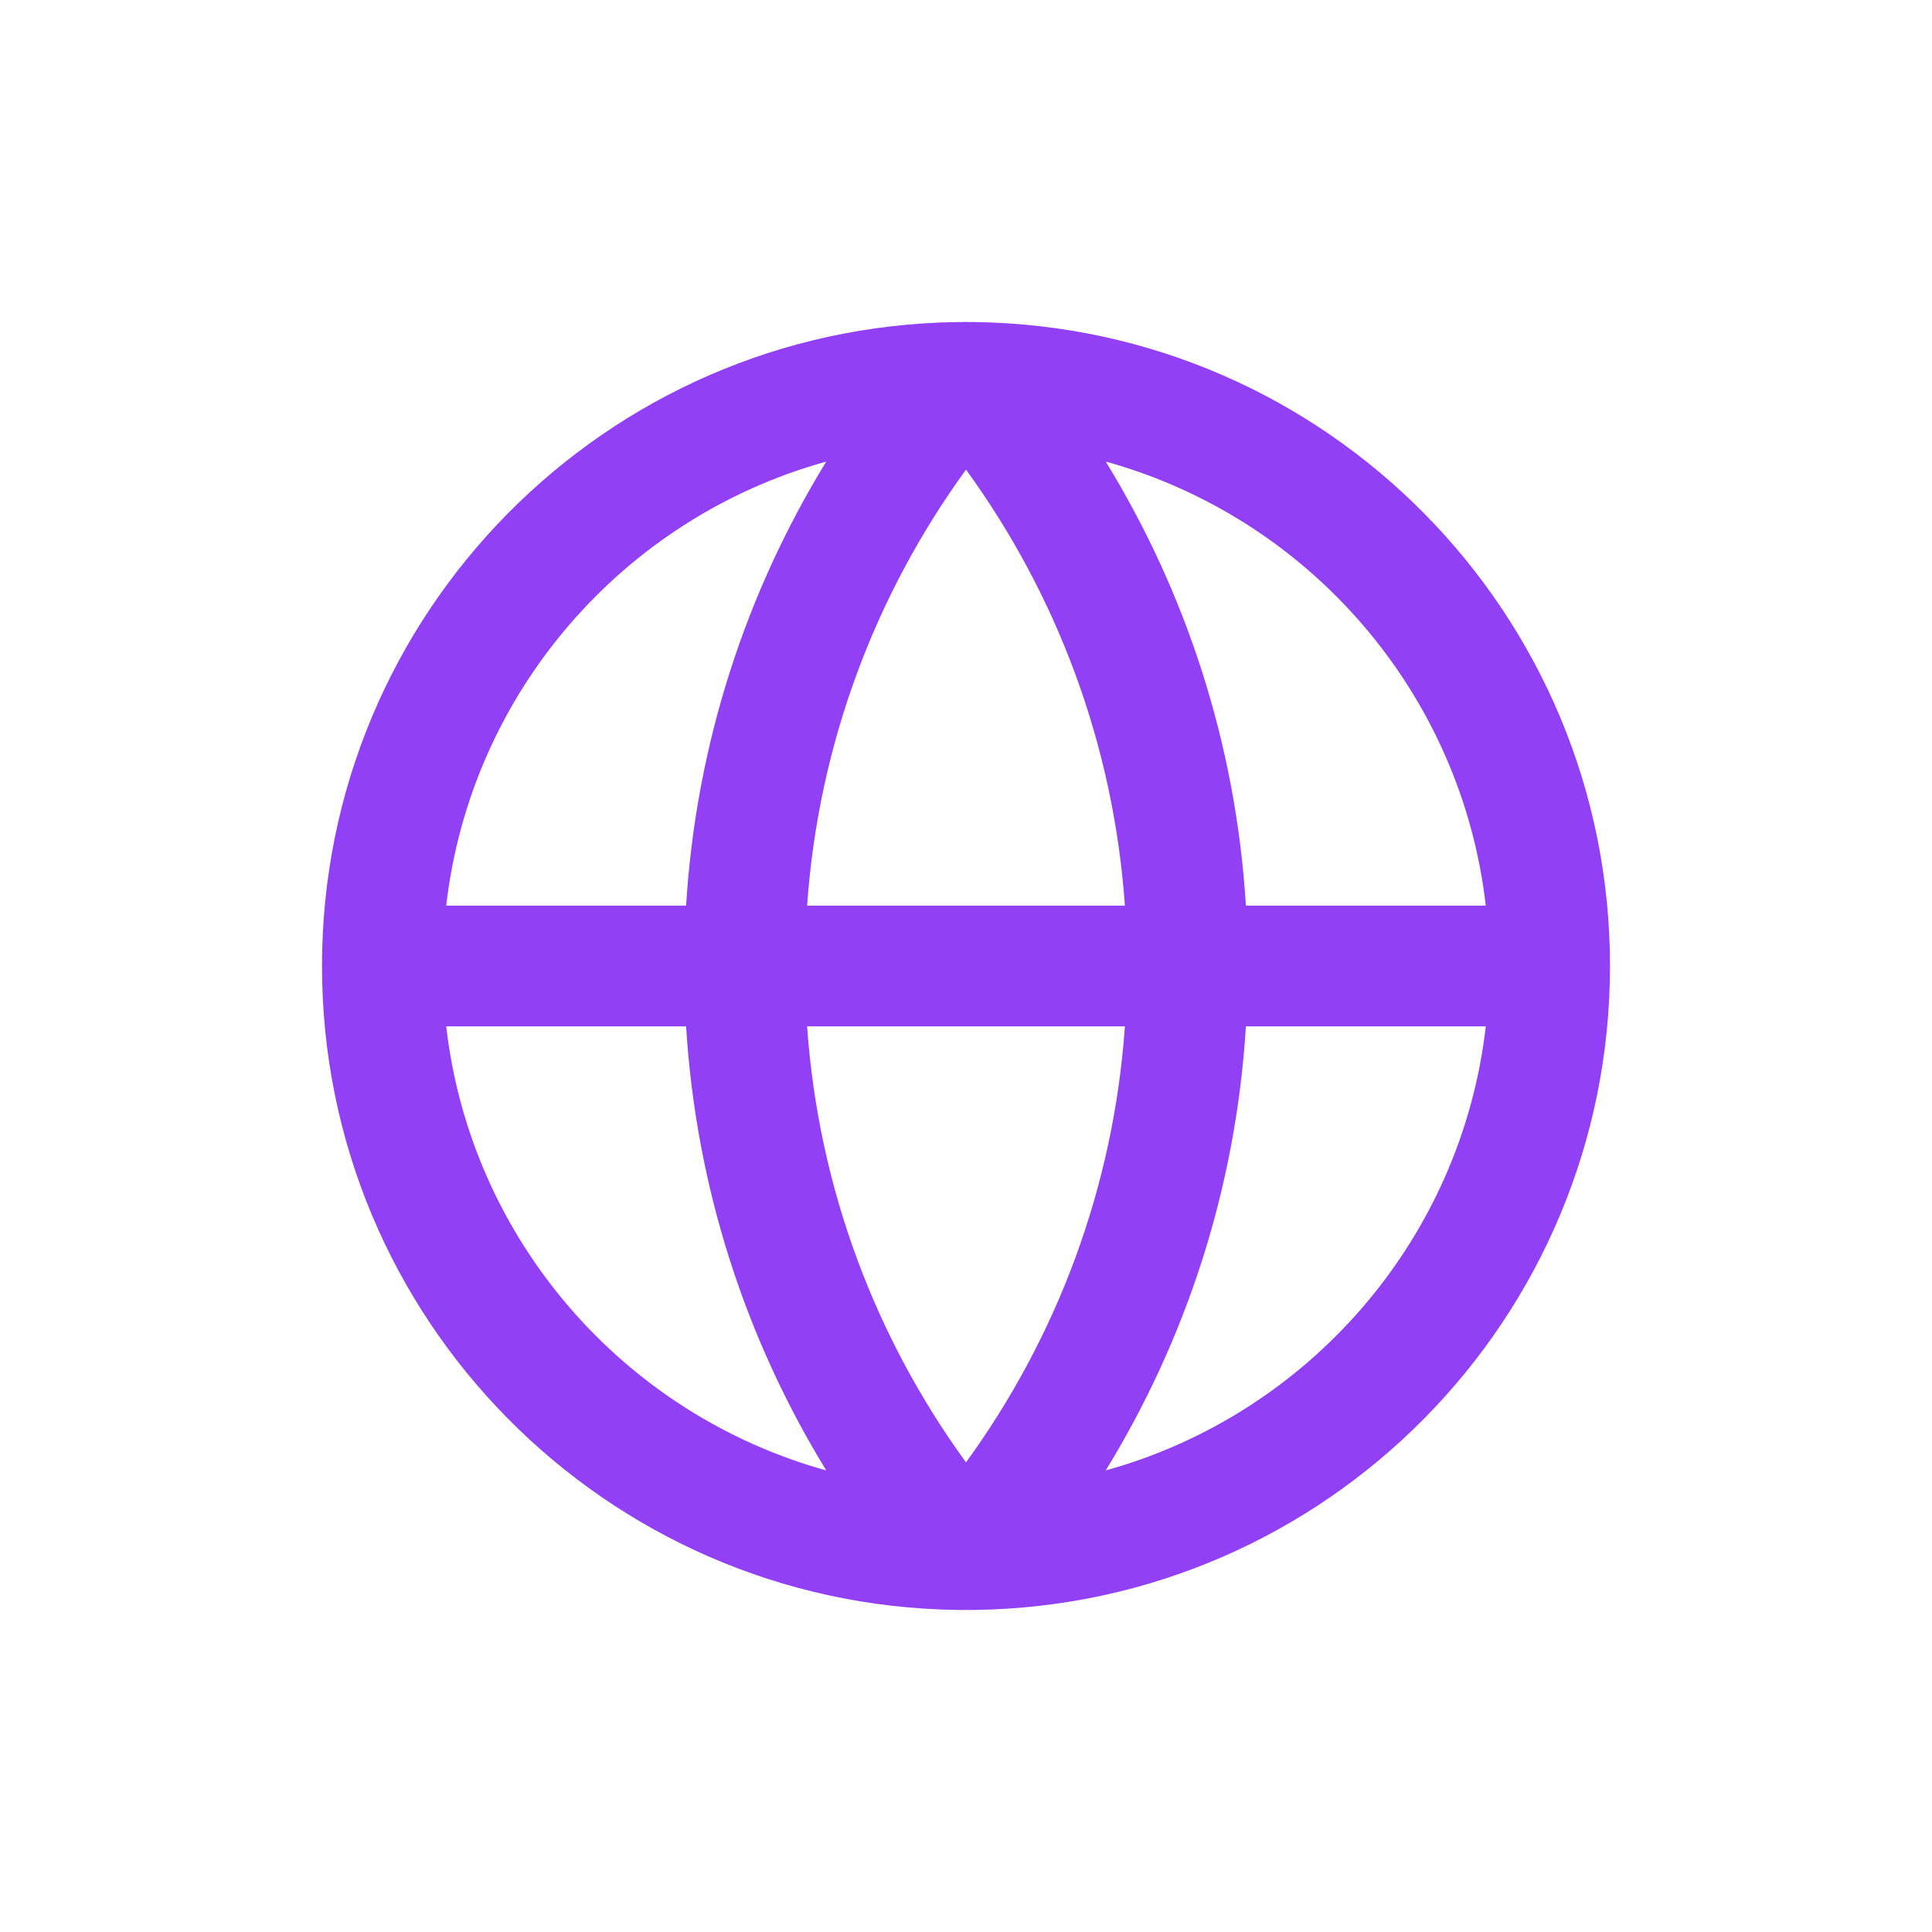 <!DOCTYPE svg PUBLIC "-//W3C//DTD SVG 1.1//EN" "http://www.w3.org/Graphics/SVG/1.1/DTD/svg11.dtd">
<!-- Uploaded to: SVG Repo, www.svgrepo.com, Transformed by: SVG Repo Mixer Tools -->
<svg width="800px" height="800px" viewBox="0 0 24 24" fill="none" xmlns="http://www.w3.org/2000/svg">
<g id="SVGRepo_bgCarrier" stroke-width="0"/>
<g id="SVGRepo_tracerCarrier" stroke-linecap="round" stroke-linejoin="round"/>
<g id="SVGRepo_iconCarrier"> <path fill-rule="evenodd" clip-rule="evenodd" d="M10.264 5.734C7.75 6.429 5.848 8.597 5.543 11.25H8.523C8.647 9.237 9.268 7.358 10.264 5.734ZM8.523 12.75H5.543C5.848 15.403 7.75 17.57 10.264 18.266C9.268 16.642 8.647 14.763 8.523 12.75ZM13.736 18.266C16.25 17.57 18.152 15.403 18.457 12.75H15.477C15.353 14.763 14.732 16.642 13.736 18.266ZM13.974 12.75H10.026C10.168 14.766 10.879 16.624 12 18.166C13.121 16.624 13.832 14.766 13.974 12.75ZM13.974 11.25H10.026C10.168 9.234 10.879 7.376 12 5.834C13.121 7.376 13.832 9.234 13.974 11.25ZM15.477 11.25H18.457C18.152 8.597 16.25 6.429 13.736 5.734C14.732 7.358 15.353 9.237 15.477 11.25ZM11.886 4.001C11.924 4 11.962 4 12 4C12.038 4 12.076 4 12.114 4.001C16.48 4.062 20 7.62 20 12C20 16.38 16.48 19.938 12.114 19.999C12.076 20 12.038 20 12 20C11.962 20 11.924 20 11.886 19.999C7.52 19.938 4 16.38 4 12C4 7.62 7.52 4.062 11.886 4.001Z" fill="#9140f5"/> </g>
</svg>